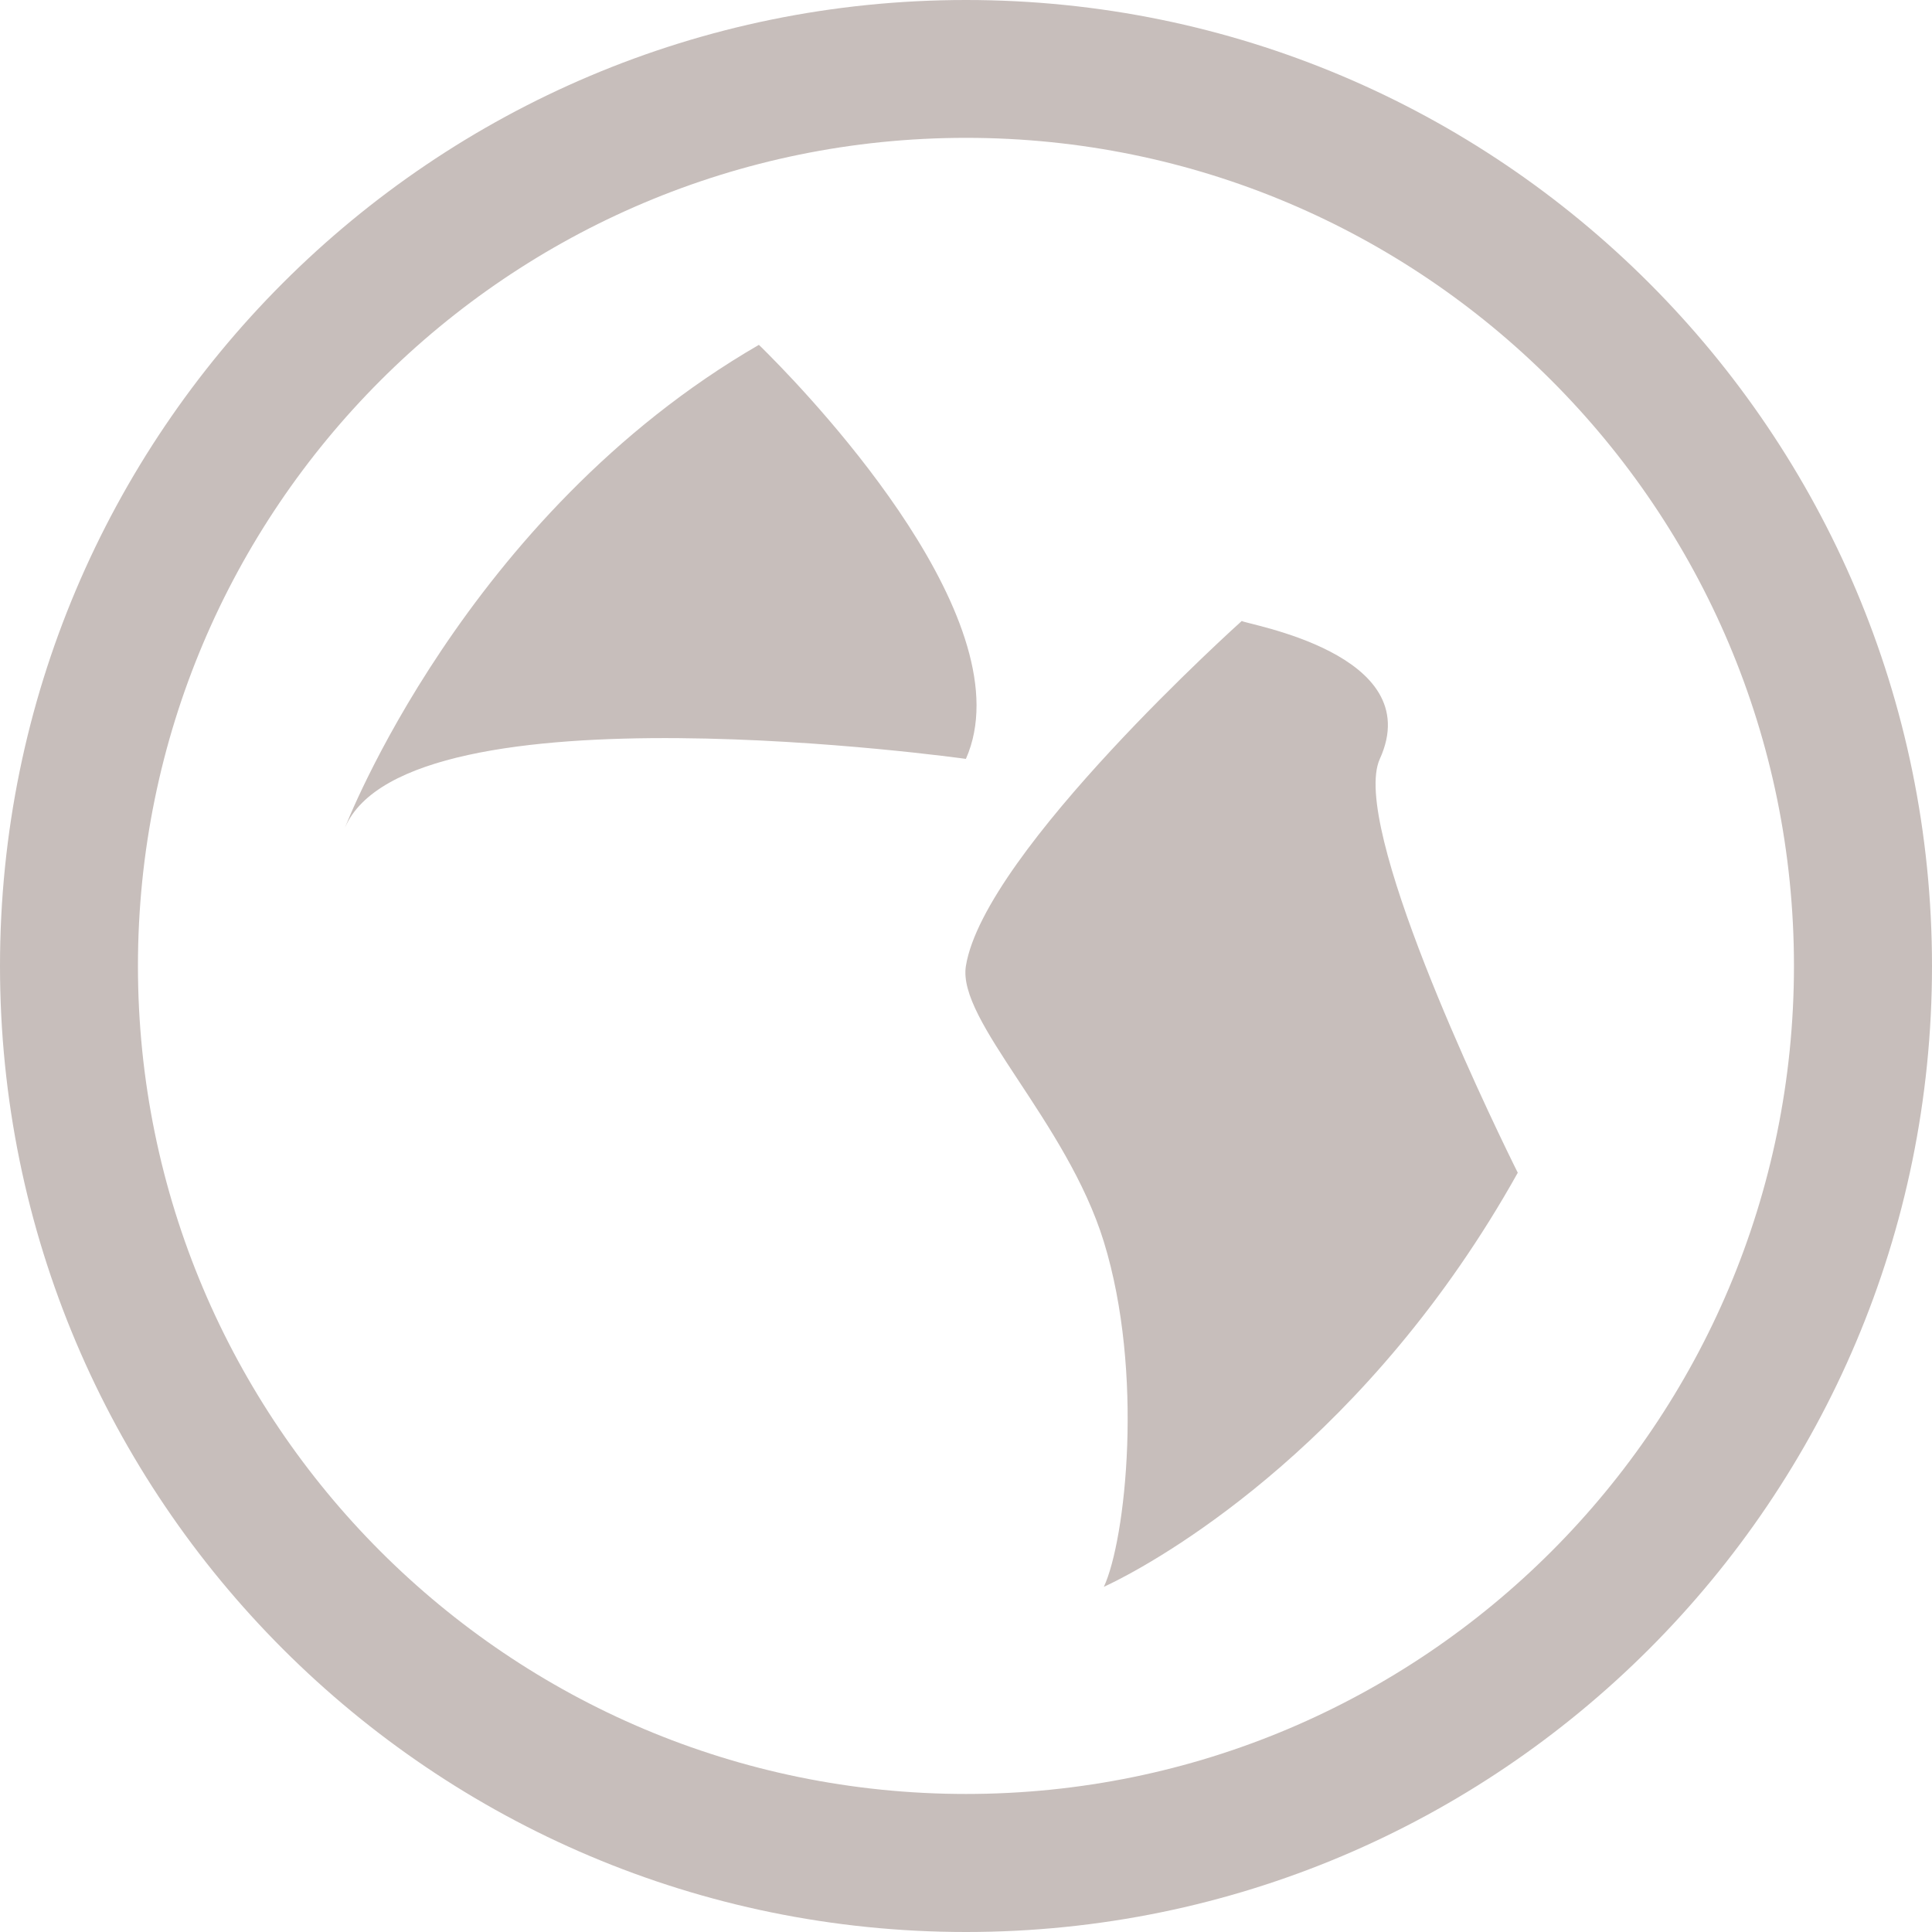 <?xml version="1.0" encoding="UTF-8"?>
<svg width="20px" height="20px" viewBox="0 0 20 20" version="1.1" xmlns="http://www.w3.org/2000/svg" xmlns:xlink="http://www.w3.org/1999/xlink">
    <title>形状结合</title>
    <g id="uniswap" stroke="none" stroke-width="1" fill="none" fill-rule="evenodd">
        <g id="切图" transform="translate(-166, -541)" fill="#C7BEBB" fill-rule="nonzero">
            <path d="M176,541 C181.523,541 185.999,545.477 186,551 C186,556.523 181.523,561 176,561 C170.477,561 166,556.523 166,551 C166,545.477 170.477,541 176,541 Z M176,542.427 C171.267,542.427 167.428,546.266 167.428,550.999 C167.428,555.733 171.267,559.571 176,559.571 C180.733,559.571 184.571,555.733 184.571,550.999 C184.571,546.266 180.733,542.427 176,542.427 Z M178.855,547.428 C178.89,547.463 180.782,547.762 180.284,548.856 C179.975,549.535 181.379,552.463 181.663,553.041 L181.706,553.128 L181.706,553.128 L181.712,553.14 C180.172,555.898 178.091,557.092 177.556,557.364 L177.475,557.404 C177.444,557.419 177.427,557.427 177.427,557.427 C177.654,556.939 177.844,555.209 177.427,553.855 C177.043,552.607 175.906,551.567 175.999,550.999 C176.191,549.817 178.855,547.428 178.855,547.428 Z M173.856,544.57 C173.856,544.57 173.866,544.579 173.884,544.597 L173.963,544.676 C174.475,545.192 176.614,547.466 175.999,548.856 C175.999,548.856 170.213,548.045 169.57,549.571 C169.57,549.571 170.806,546.335 173.856,544.57 Z" id="形状结合"></path>
        </g>
    </g>
</svg>